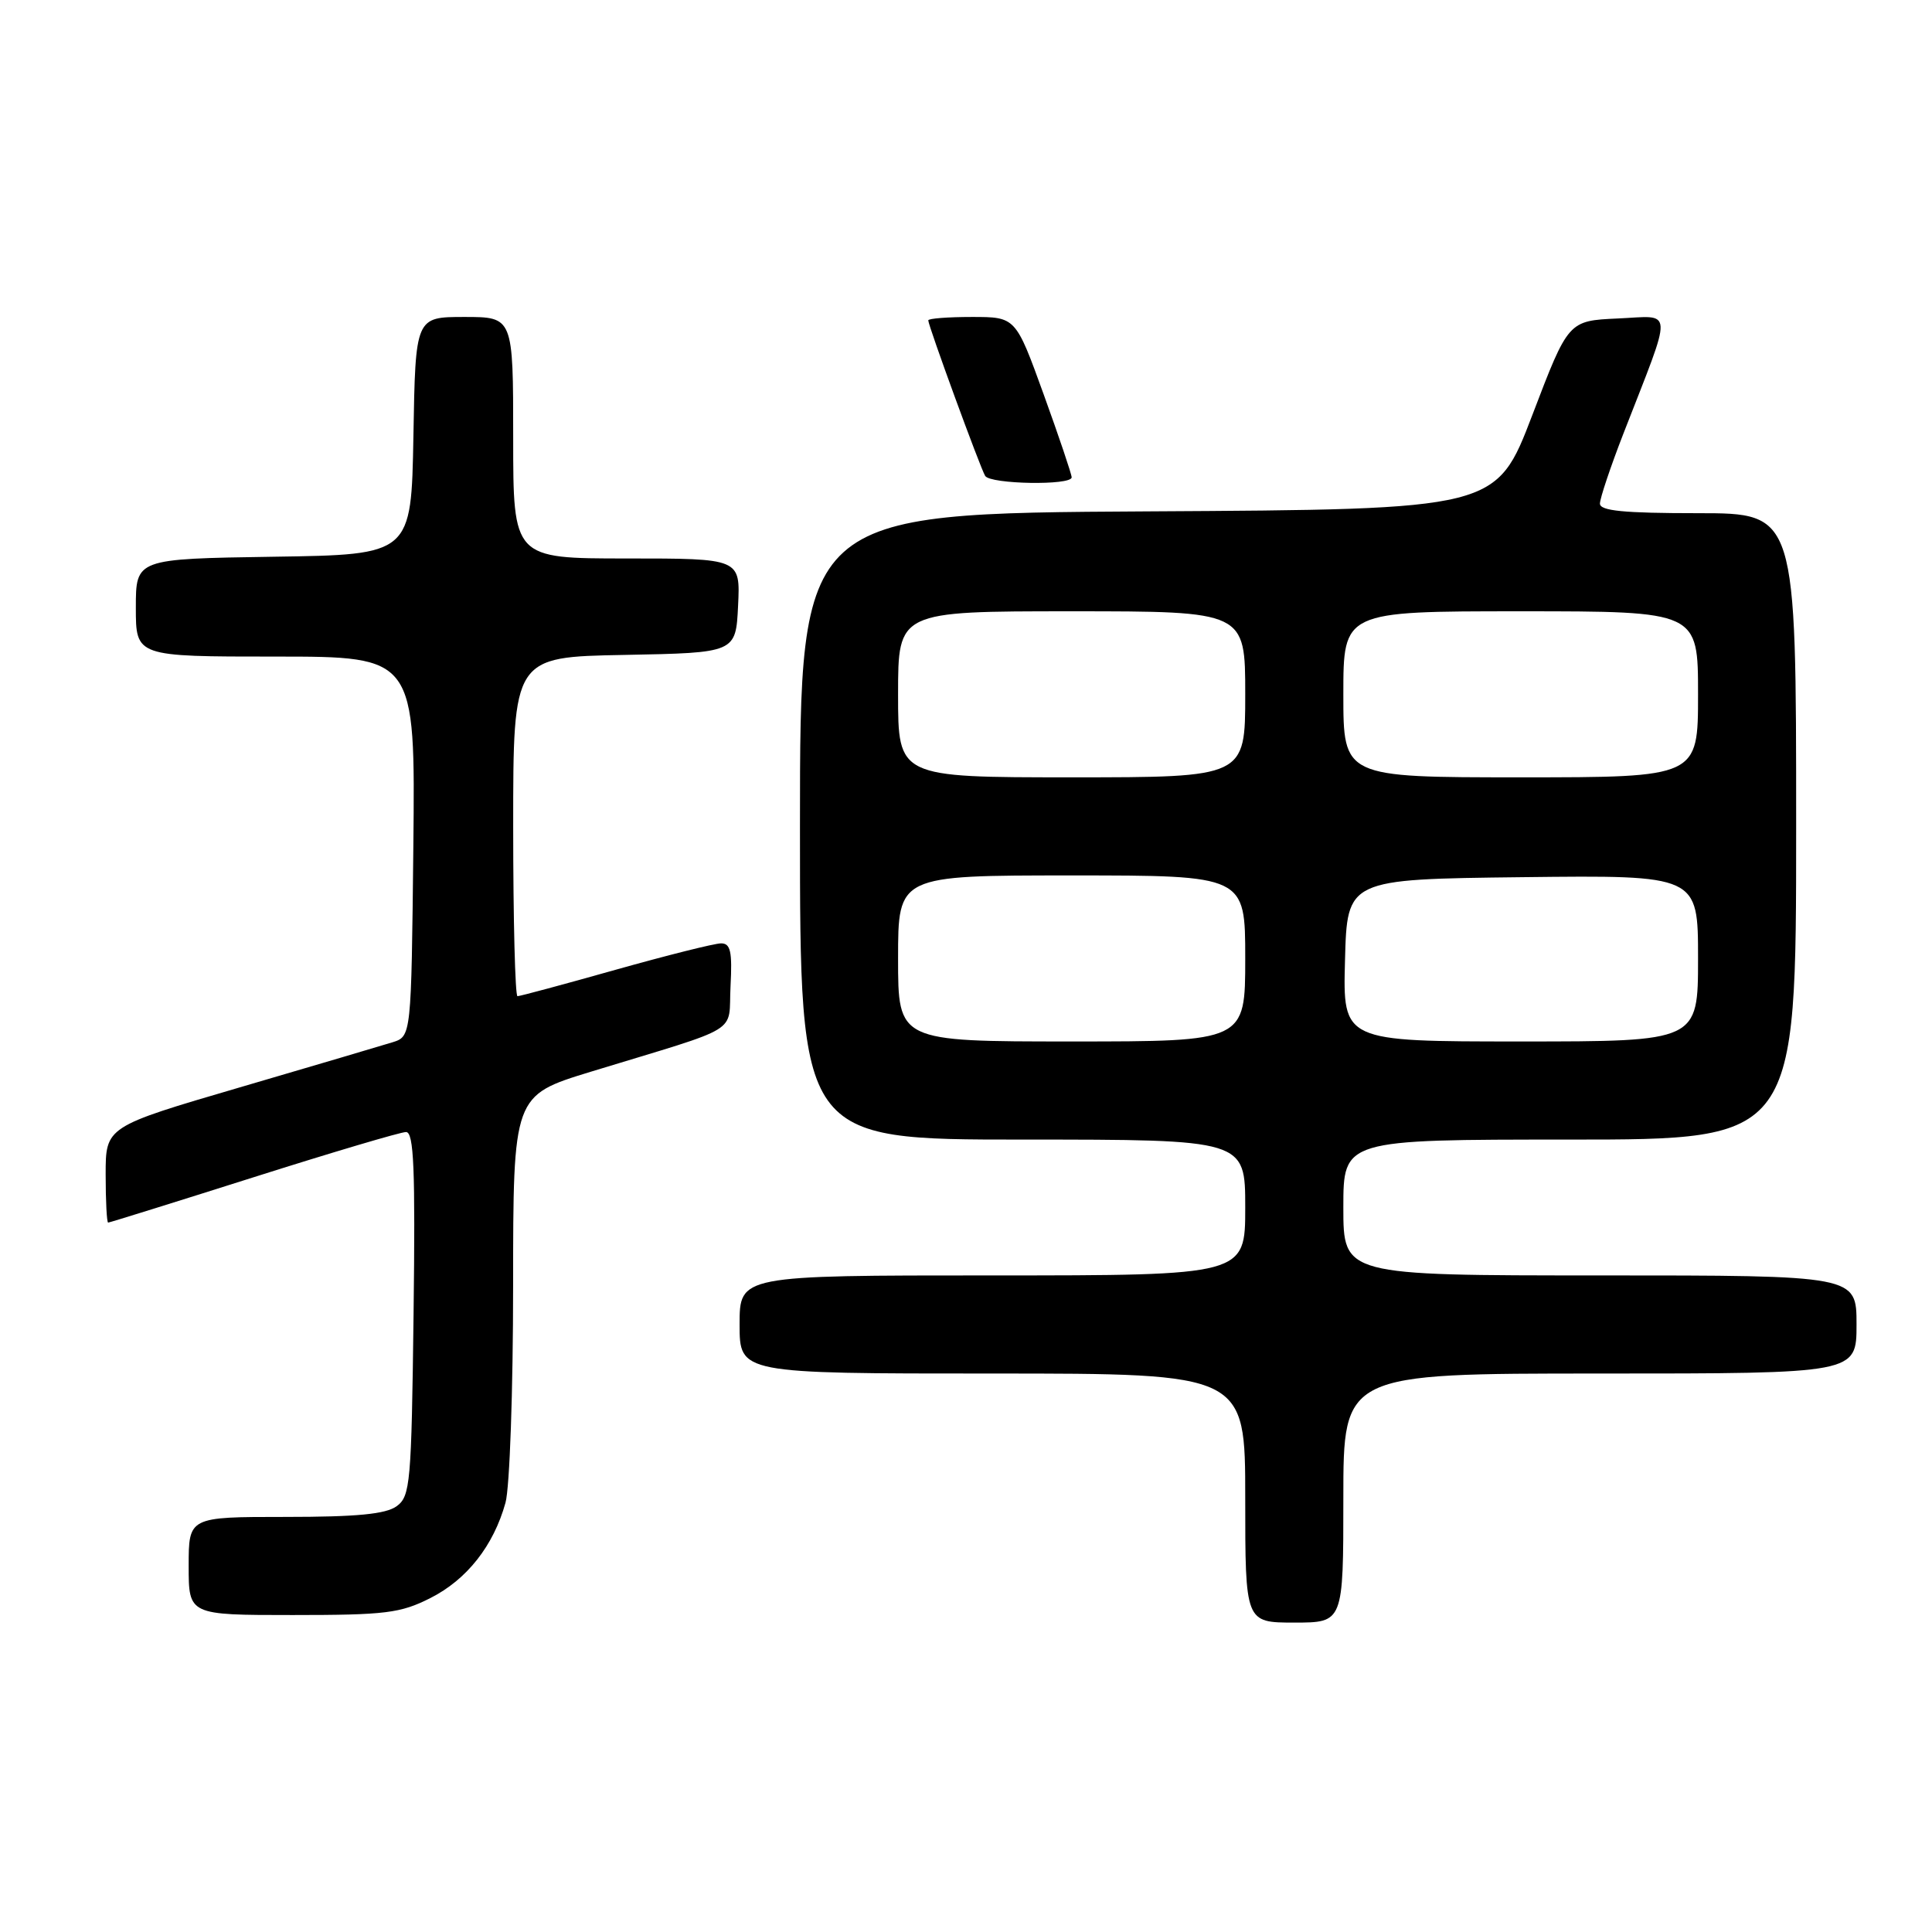<?xml version="1.0" encoding="UTF-8" standalone="no"?>
<!DOCTYPE svg PUBLIC "-//W3C//DTD SVG 1.1//EN" "http://www.w3.org/Graphics/SVG/1.1/DTD/svg11.dtd" >
<svg xmlns="http://www.w3.org/2000/svg" xmlns:xlink="http://www.w3.org/1999/xlink" version="1.1" viewBox="0 0 256 256">
 <g >
 <path fill="currentColor"
d=" M 178.00 198.50 C 178.00 182.00 178.00 182.00 212.00 182.00 C 246.00 182.00 246.00 182.00 246.00 175.50 C 246.00 169.00 246.00 169.00 212.00 169.00 C 178.00 169.00 178.00 169.00 178.00 160.00 C 178.00 151.00 178.00 151.00 208.00 151.00 C 238.00 151.00 238.00 151.00 238.00 109.50 C 238.00 68.00 238.00 68.00 225.00 68.00 C 215.14 68.00 212.00 67.69 212.00 66.73 C 212.00 66.03 213.40 61.86 215.10 57.48 C 221.77 40.34 221.84 41.87 214.37 42.20 C 207.81 42.50 207.81 42.50 203.04 55.00 C 198.26 67.50 198.26 67.50 152.13 67.76 C 106.00 68.02 106.00 68.02 106.00 109.51 C 106.00 151.00 106.00 151.00 135.50 151.00 C 165.00 151.00 165.00 151.00 165.00 160.00 C 165.00 169.00 165.00 169.00 131.50 169.00 C 98.00 169.00 98.00 169.00 98.00 175.50 C 98.00 182.00 98.00 182.00 131.50 182.00 C 165.00 182.00 165.00 182.00 165.00 198.50 C 165.00 215.00 165.00 215.00 171.50 215.00 C 178.00 215.00 178.00 215.00 178.00 198.50 Z  M 57.03 211.75 C 61.86 209.31 65.40 204.82 66.98 199.12 C 67.54 197.13 67.99 184.17 67.99 170.33 C 68.00 145.16 68.00 145.16 78.25 142.02 C 98.68 135.78 96.46 137.14 96.80 130.67 C 97.04 126.08 96.80 125.00 95.55 125.00 C 94.69 125.00 88.40 126.58 81.57 128.50 C 74.74 130.43 68.89 132.00 68.57 132.00 C 68.26 132.00 68.00 121.89 68.00 109.53 C 68.00 87.05 68.00 87.05 82.75 86.78 C 97.50 86.50 97.50 86.50 97.80 80.25 C 98.10 74.00 98.10 74.00 83.05 74.00 C 68.00 74.00 68.00 74.00 68.00 58.00 C 68.00 42.00 68.00 42.00 61.53 42.00 C 55.05 42.00 55.05 42.00 54.78 57.75 C 54.50 73.50 54.50 73.50 36.25 73.77 C 18.00 74.05 18.00 74.05 18.00 80.52 C 18.00 87.00 18.00 87.00 36.52 87.00 C 55.03 87.00 55.03 87.00 54.77 112.17 C 54.50 137.33 54.50 137.33 52.00 138.11 C 50.62 138.54 41.51 141.23 31.75 144.09 C 14.00 149.29 14.00 149.29 14.00 155.64 C 14.00 159.14 14.15 162.00 14.33 162.00 C 14.51 162.00 23.17 159.30 33.58 156.00 C 43.98 152.70 53.09 150.00 53.80 150.00 C 54.84 150.00 55.04 154.83 54.80 174.08 C 54.52 196.58 54.37 198.26 52.56 199.58 C 51.12 200.63 47.29 201.00 37.81 201.00 C 25.00 201.00 25.00 201.00 25.00 207.50 C 25.00 214.00 25.00 214.00 38.79 214.00 C 51.10 214.00 53.05 213.76 57.03 211.75 Z  M 142.00 63.25 C 142.00 62.84 140.33 57.89 138.29 52.25 C 134.58 42.00 134.58 42.00 128.79 42.00 C 125.60 42.00 123.00 42.20 123.00 42.45 C 123.00 43.17 129.90 62.02 130.54 63.06 C 131.22 64.17 142.00 64.35 142.00 63.25 Z  M 119.00 127.00 C 119.00 116.00 119.00 116.00 142.00 116.00 C 165.00 116.00 165.00 116.00 165.00 127.00 C 165.00 138.00 165.00 138.00 142.00 138.00 C 119.00 138.00 119.00 138.00 119.00 127.00 Z  M 178.22 127.25 C 178.50 116.50 178.50 116.50 201.75 116.23 C 225.00 115.96 225.00 115.96 225.00 126.98 C 225.00 138.00 225.00 138.00 201.47 138.00 C 177.93 138.00 177.93 138.00 178.22 127.25 Z  M 119.00 92.00 C 119.00 81.00 119.00 81.00 142.00 81.00 C 165.00 81.00 165.00 81.00 165.00 92.00 C 165.00 103.00 165.00 103.00 142.00 103.00 C 119.00 103.00 119.00 103.00 119.00 92.00 Z  M 178.00 92.00 C 178.00 81.00 178.00 81.00 201.50 81.00 C 225.00 81.00 225.00 81.00 225.00 92.00 C 225.00 103.00 225.00 103.00 201.50 103.00 C 178.00 103.00 178.00 103.00 178.00 92.00 Z "/>
</g>
</svg>